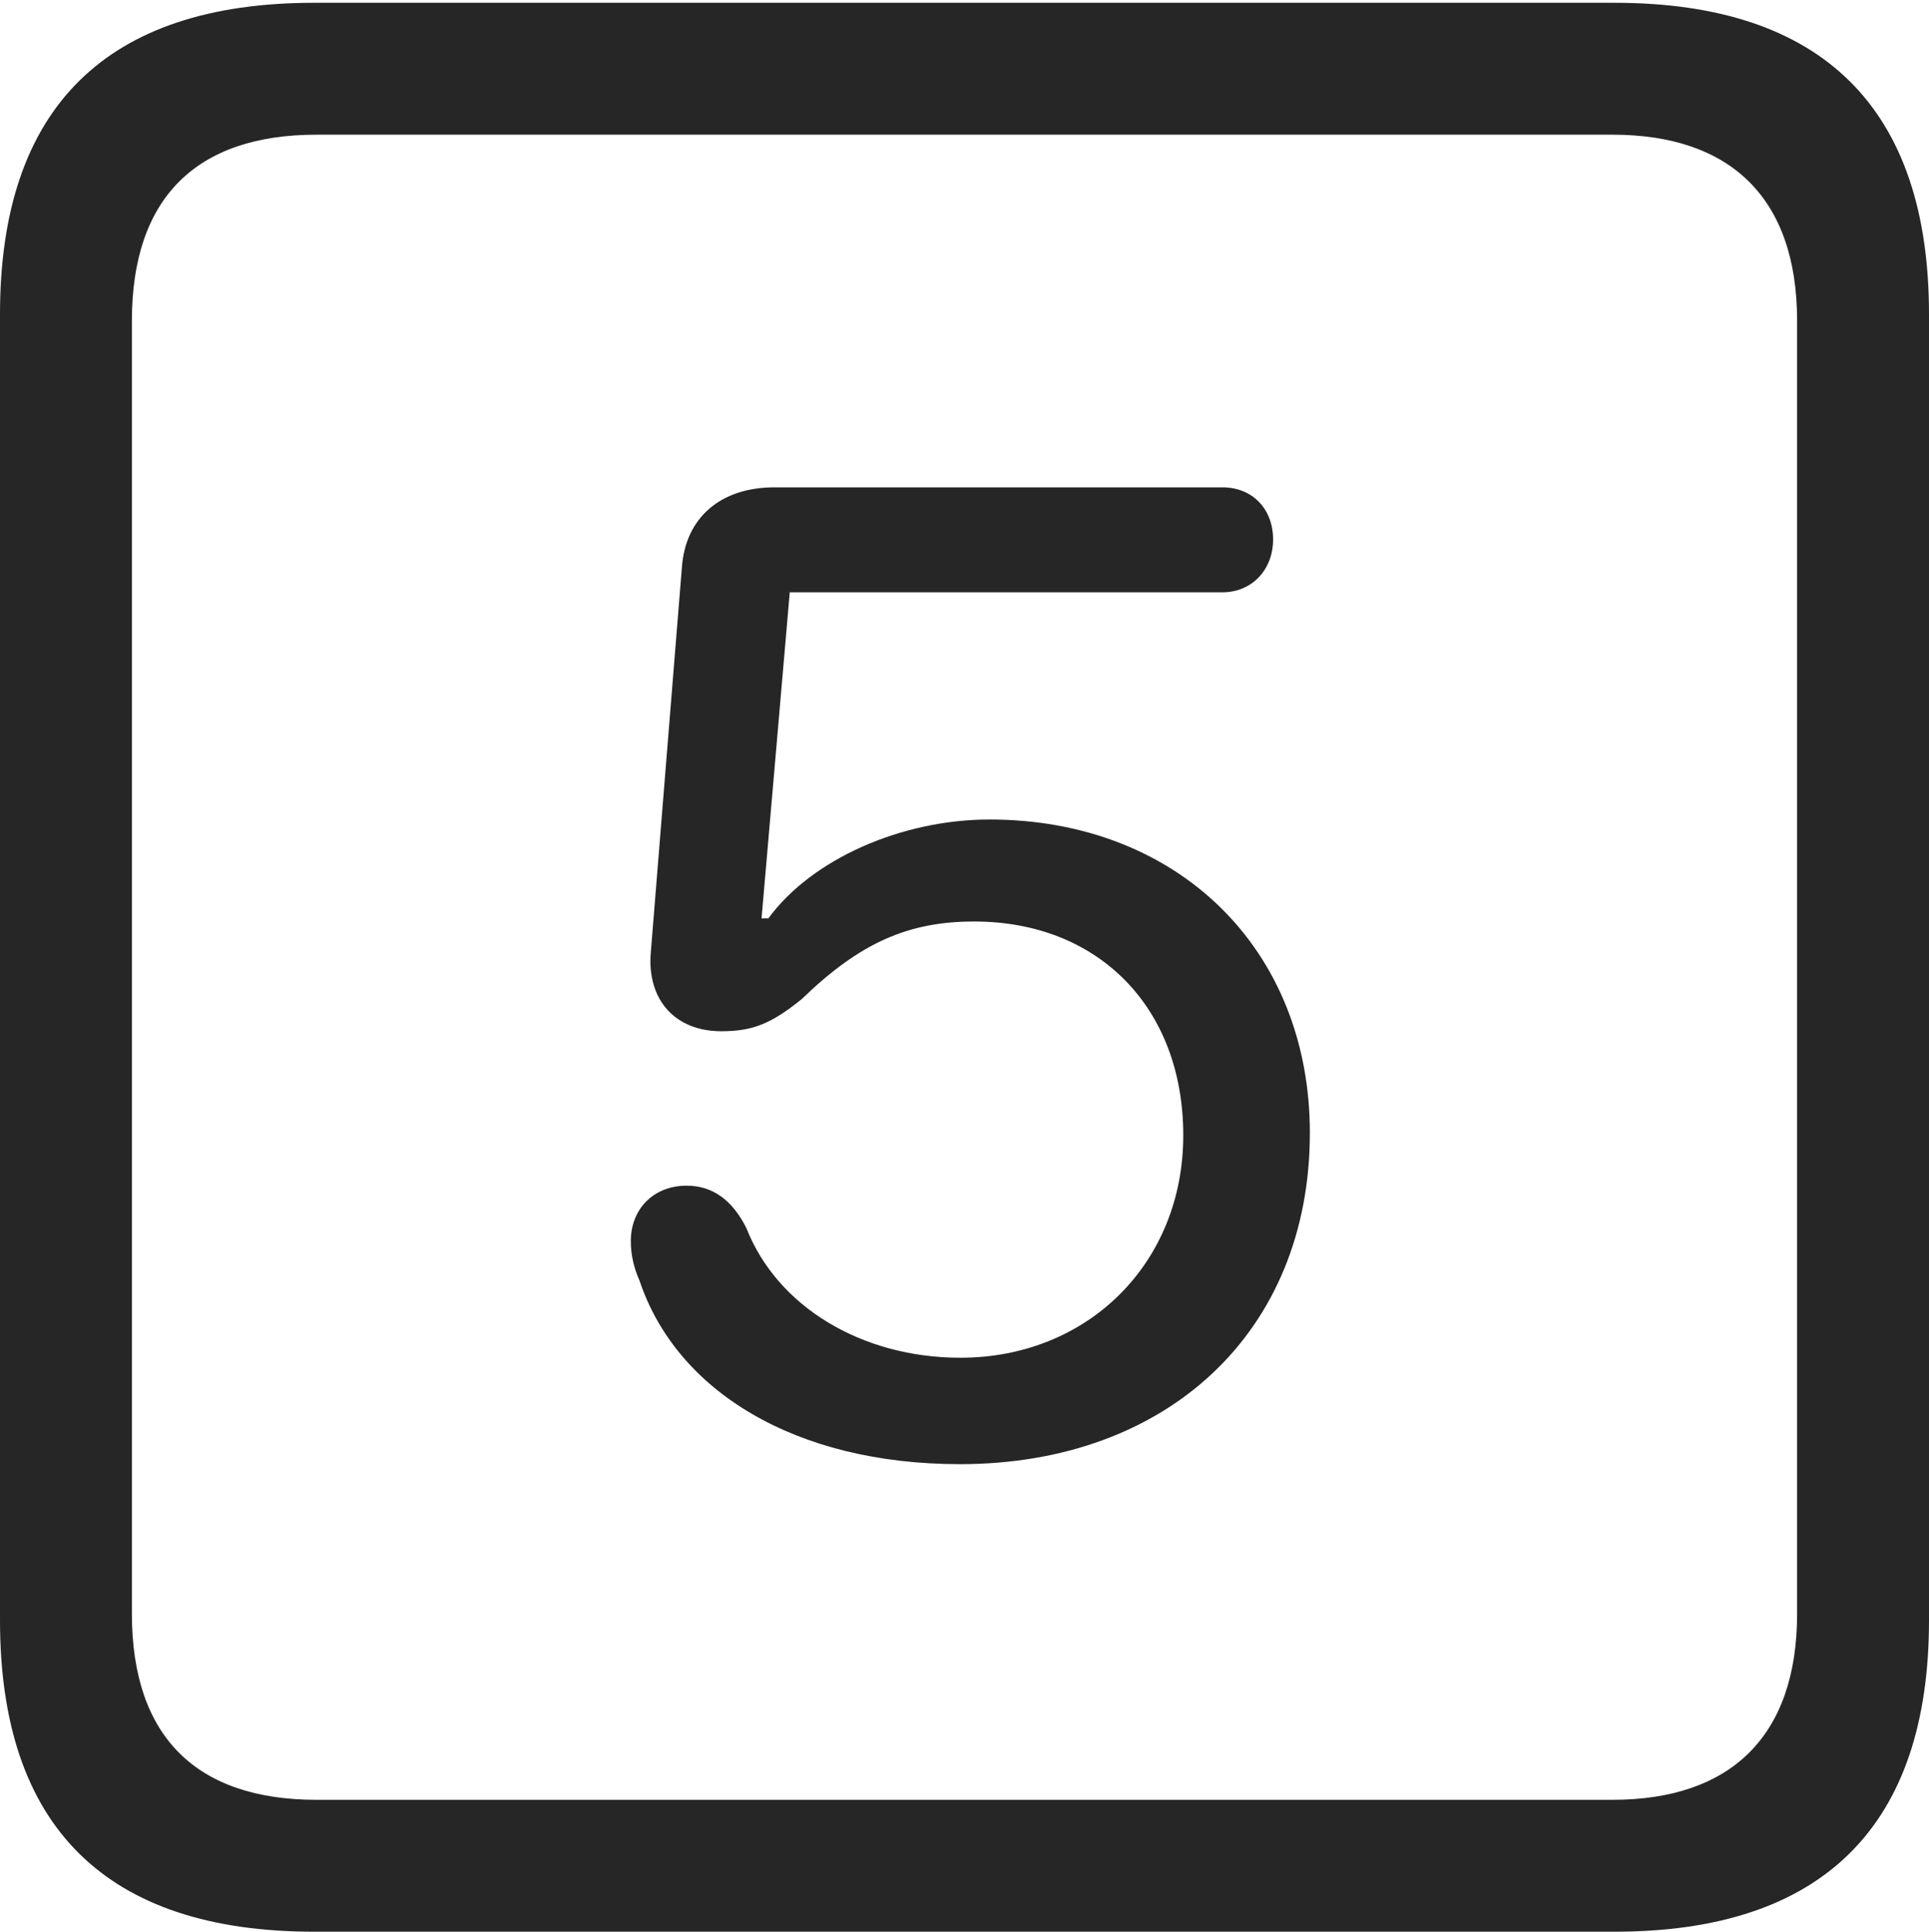 <?xml version="1.0" encoding="UTF-8"?>
<!--Generator: Apple Native CoreSVG 232.5-->
<!DOCTYPE svg
PUBLIC "-//W3C//DTD SVG 1.1//EN"
       "http://www.w3.org/Graphics/SVG/1.1/DTD/svg11.dtd">
<svg version="1.1" xmlns="http://www.w3.org/2000/svg" xmlns:xlink="http://www.w3.org/1999/xlink" width="88.409" height="88.537">
 <g>
  <rect height="88.537" opacity="0" width="88.409" x="0" y="0"/>
  <path d="M14.394 88.537L74.001 88.537C83.573 88.537 88.409 83.656 88.409 74.263L88.409 14.402C88.409 5.009 83.573 0.128 74.001 0.128L14.394 0.128C4.87 0.128 0 4.93 0 14.402L0 74.263C0 83.735 4.87 88.537 14.394 88.537ZM14.506 82.492C9.003 82.492 6.045 79.602 6.045 73.963L6.045 14.702C6.045 9.063 9.003 6.173 14.506 6.173L73.903 6.173C79.297 6.173 82.364 9.063 82.364 14.702L82.364 73.963C82.364 79.602 79.297 82.492 73.903 82.492Z" fill="#000000" fill-opacity="0.85"/>
  <path d="M43.997 67.108C53.5 67.108 60.033 61.043 60.033 51.922C60.033 43.476 53.95 37.561 45.351 37.561C41.316 37.561 37.2 39.379 35.215 42.093L34.903 42.093L36.196 27.147L56.027 27.147C57.369 27.147 58.348 26.12 58.348 24.725C58.348 23.331 57.403 22.337 56.027 22.337L35.494 22.337C33.017 22.337 31.416 23.732 31.252 26.003L29.827 43.656C29.644 45.818 30.94 47.265 33.051 47.265C34.464 47.265 35.315 46.95 36.749 45.788C39.441 43.181 41.66 42.236 44.65 42.236C50.355 42.236 54.231 46.198 54.231 52.038C54.231 57.894 49.86 62.23 44.017 62.23C39.468 62.23 35.611 59.865 34.211 56.294C33.56 54.989 32.645 54.344 31.471 54.344C29.942 54.344 28.911 55.424 28.911 56.886C28.911 57.534 29.061 58.134 29.312 58.7C31.004 63.756 36.441 67.108 43.997 67.108Z" fill="#000000" fill-opacity="0.85"/>
 </g>
</svg>
